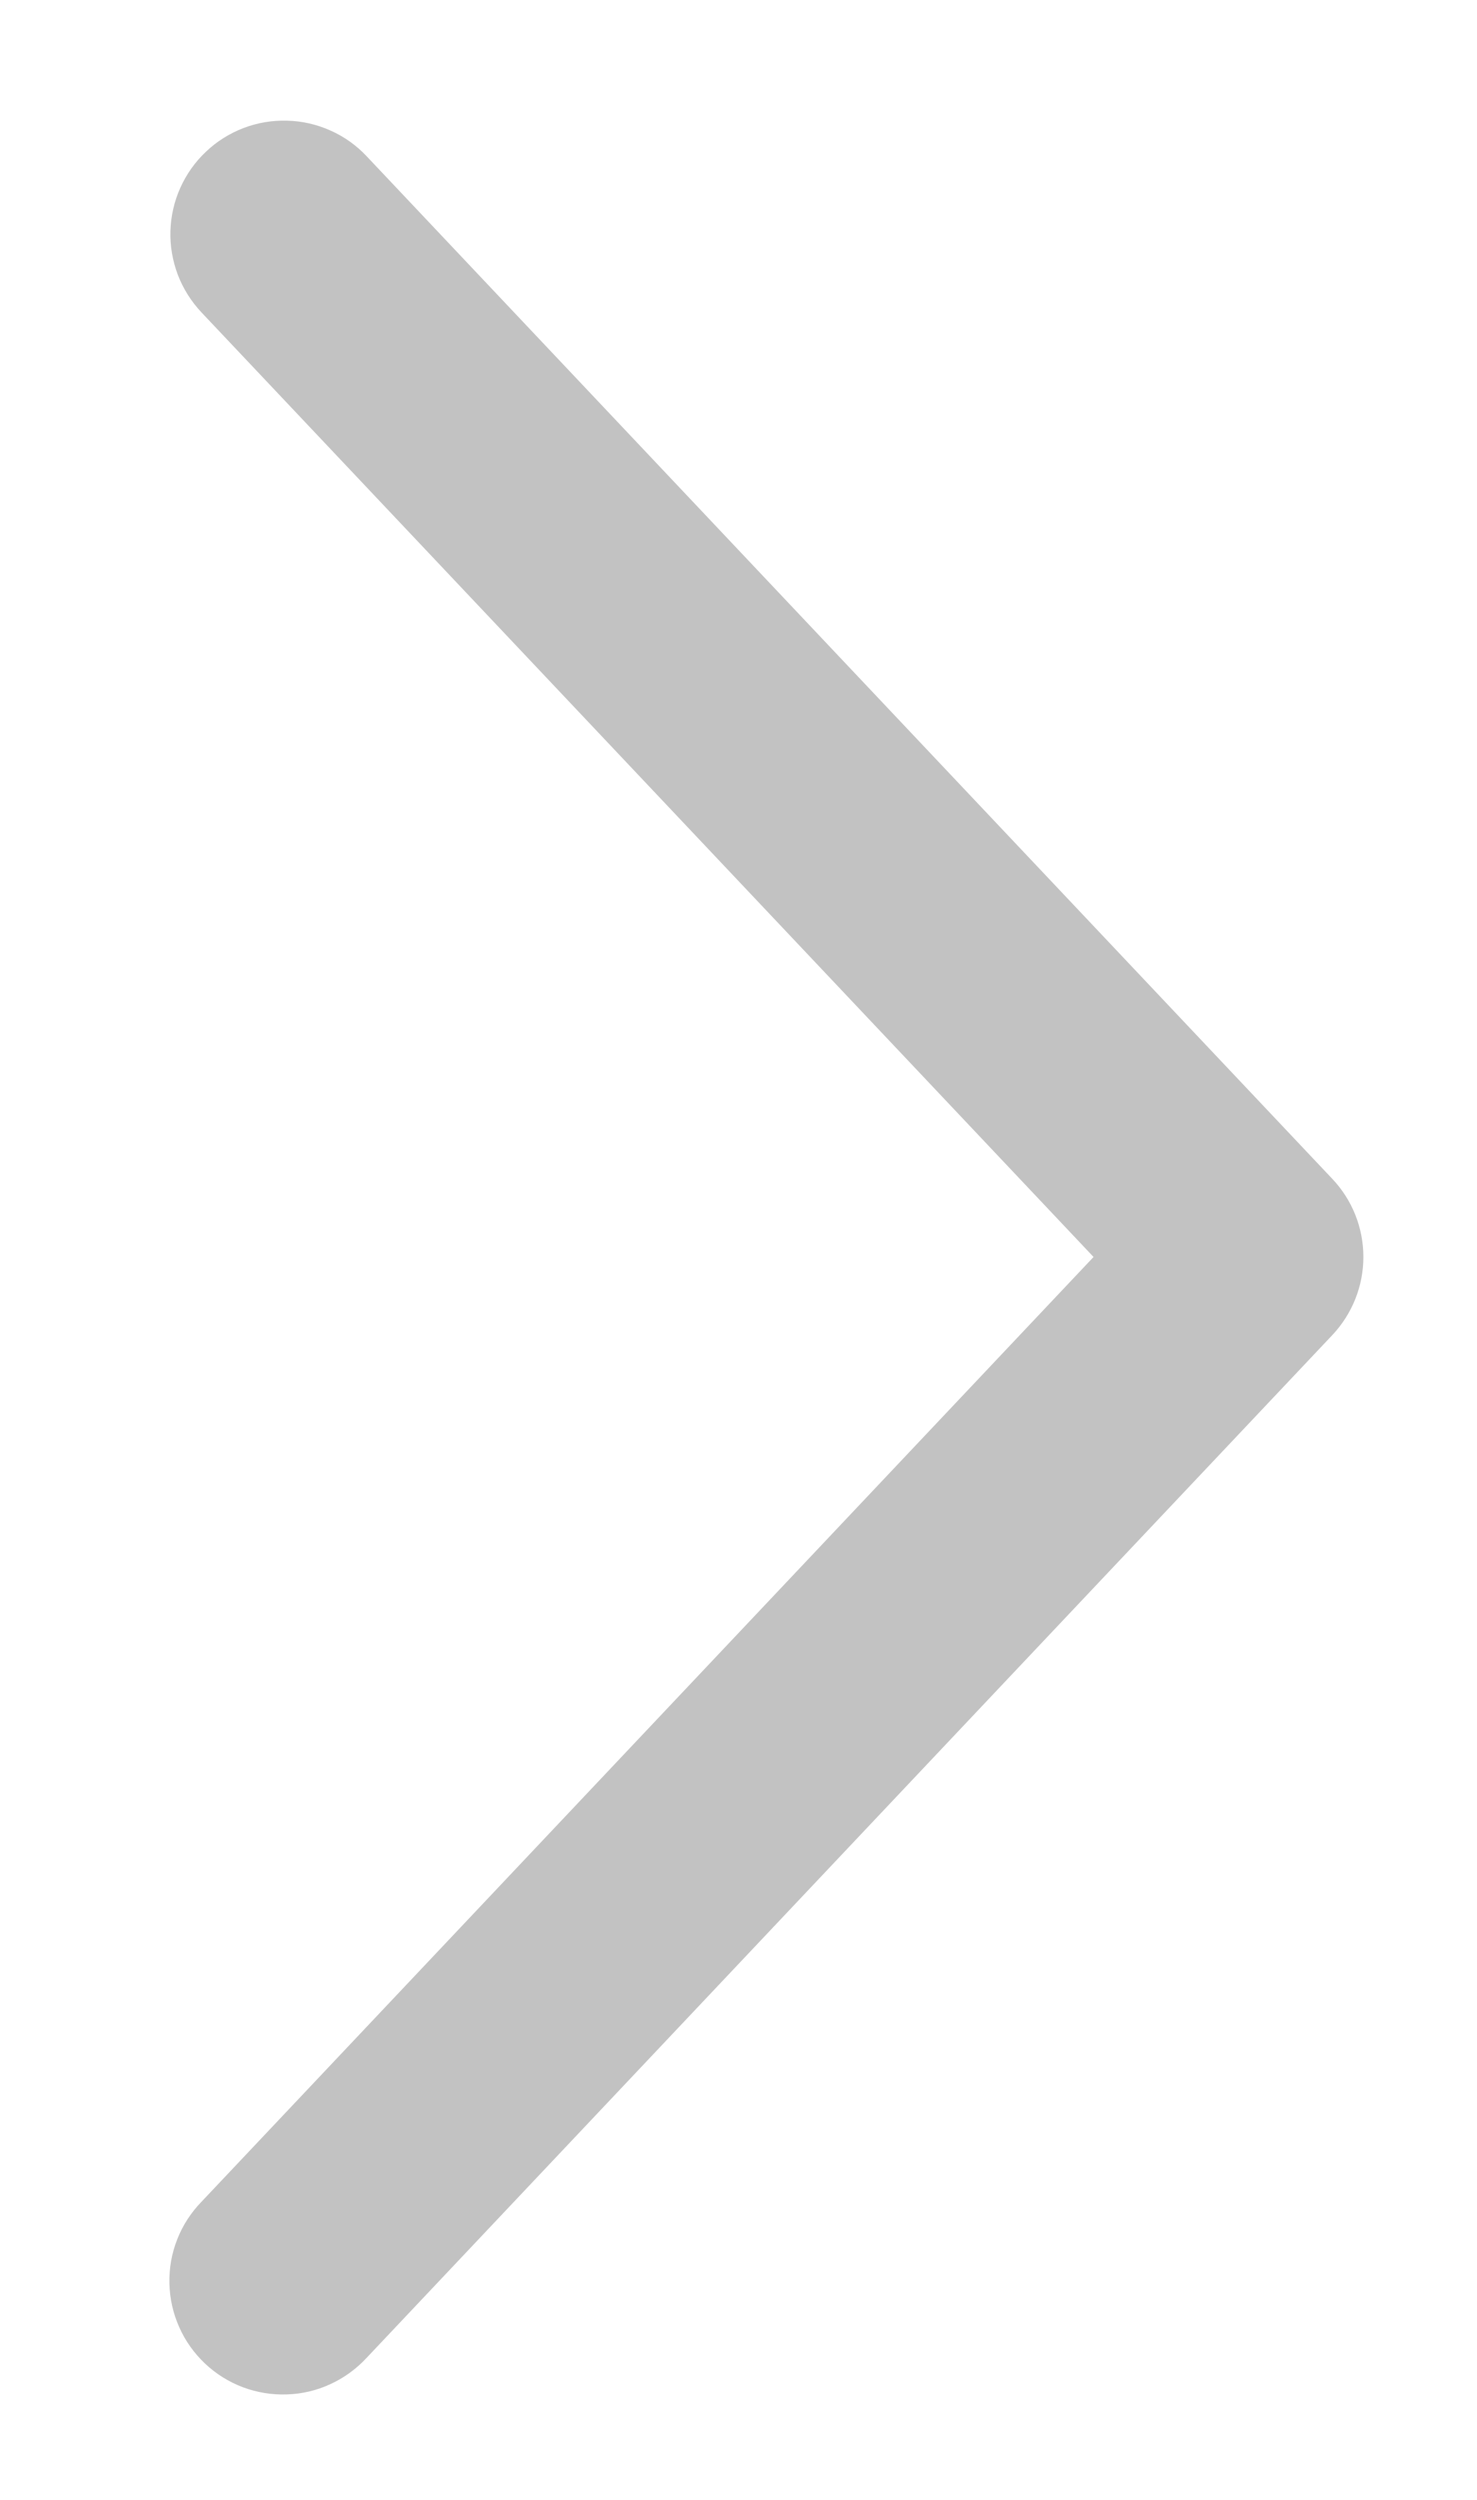 <svg width="13" height="22" viewBox="0 0 13 22" fill="none" xmlns="http://www.w3.org/2000/svg">
<g clip-path="url(#clip0_11_86)">
<path d="M1.773 2.749C1.683 2.653 1.612 2.541 1.565 2.418C1.519 2.295 1.496 2.165 1.5 2.033C1.504 1.902 1.533 1.773 1.587 1.653C1.641 1.533 1.717 1.425 1.813 1.335C1.908 1.244 2.021 1.174 2.143 1.127C2.266 1.08 2.397 1.058 2.528 1.062C2.659 1.065 2.789 1.095 2.909 1.149C3.029 1.202 3.137 1.279 3.227 1.375L11.727 10.375C11.902 10.56 12 10.806 12 11.062C12 11.317 11.902 11.563 11.727 11.749L3.227 20.75C3.137 20.847 3.029 20.926 2.909 20.981C2.789 21.037 2.658 21.068 2.526 21.072C2.394 21.077 2.262 21.055 2.138 21.009C2.014 20.962 1.9 20.891 1.804 20.8C1.708 20.709 1.63 20.6 1.577 20.479C1.523 20.358 1.494 20.227 1.491 20.095C1.488 19.962 1.511 19.831 1.56 19.707C1.608 19.584 1.681 19.472 1.773 19.377L9.625 11.062L1.773 2.749Z" fill="#C2C2C2"/>
</g>
<defs>
<clipPath id="clip0_11_86">
<rect width="12" height="21" fill="white" transform="translate(0.5 0.781)"/>
</clipPath>
</defs>
</svg>
